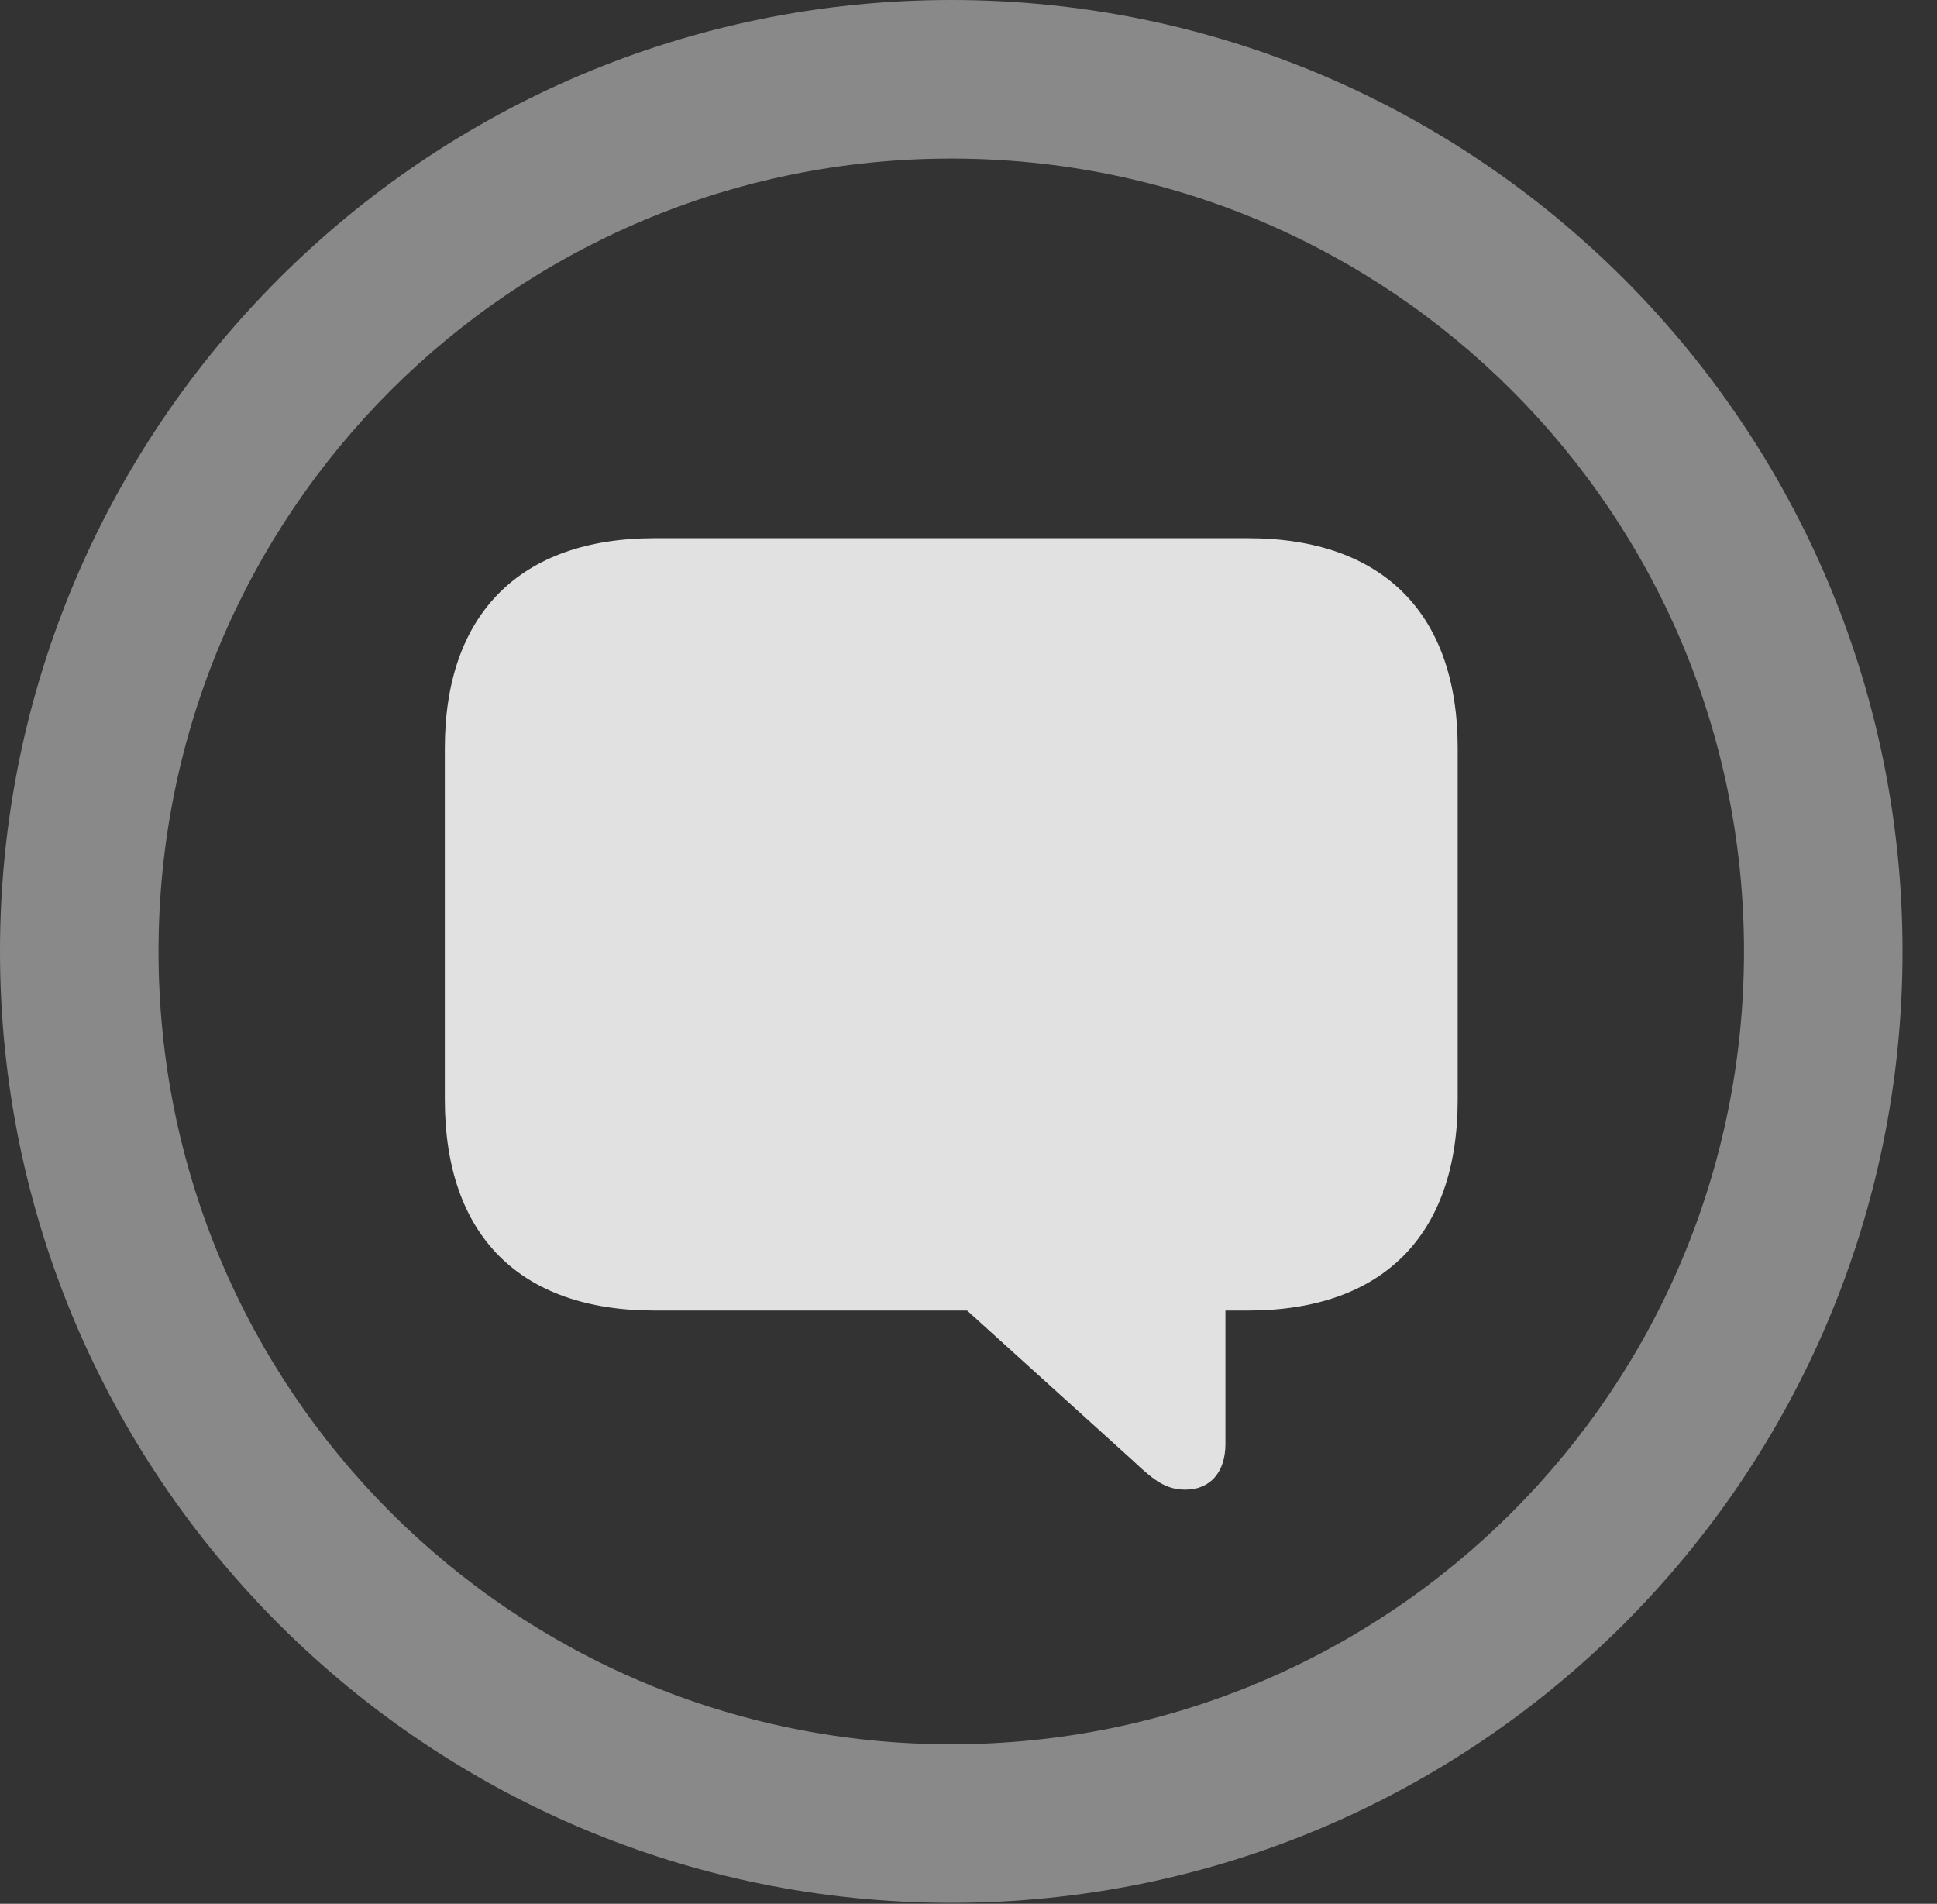 <?xml version="1.0" encoding="UTF-8"?>
<!--Generator: Apple Native CoreSVG 341-->
<!DOCTYPE svg
PUBLIC "-//W3C//DTD SVG 1.1//EN"
       "http://www.w3.org/Graphics/SVG/1.1/DTD/svg11.dtd">
<svg version="1.1" xmlns="http://www.w3.org/2000/svg" xmlns:xlink="http://www.w3.org/1999/xlink" viewBox="0 0 20.283 19.932">
 <rect x="0" y="0" width="20.283" height="19.932" fill="#333333" stroke="none"/>
 <g>
  <rect height="19.932" opacity="0" width="20.283" x="0" y="0"/>
  <path d="M9.961 19.922C15.459 19.922 19.922 15.459 19.922 9.961C19.922 4.463 15.459 0 9.961 0C4.463 0 0 4.463 0 9.961C0 15.459 4.463 19.922 9.961 19.922ZM9.961 18.262C5.371 18.262 1.66 14.551 1.66 9.961C1.66 5.371 5.371 1.66 9.961 1.66C14.551 1.66 18.262 5.371 18.262 9.961C18.262 14.551 14.551 18.262 9.961 18.262Z" fill="white" fill-opacity="0.425"/>
  <path d="M12.412 15.596C12.676 15.596 12.832 15.41 12.832 15.117L12.832 13.721L13.066 13.721C14.482 13.721 15.264 12.93 15.264 11.514L15.264 7.832C15.264 6.426 14.482 5.635 13.066 5.635L6.855 5.635C5.439 5.635 4.658 6.436 4.658 7.832L4.658 11.514C4.658 12.93 5.439 13.721 6.855 13.721L10.127 13.721L11.875 15.303C12.09 15.508 12.217 15.596 12.412 15.596Z" fill="white" fill-opacity="0.85"/>
 </g>
</svg>
